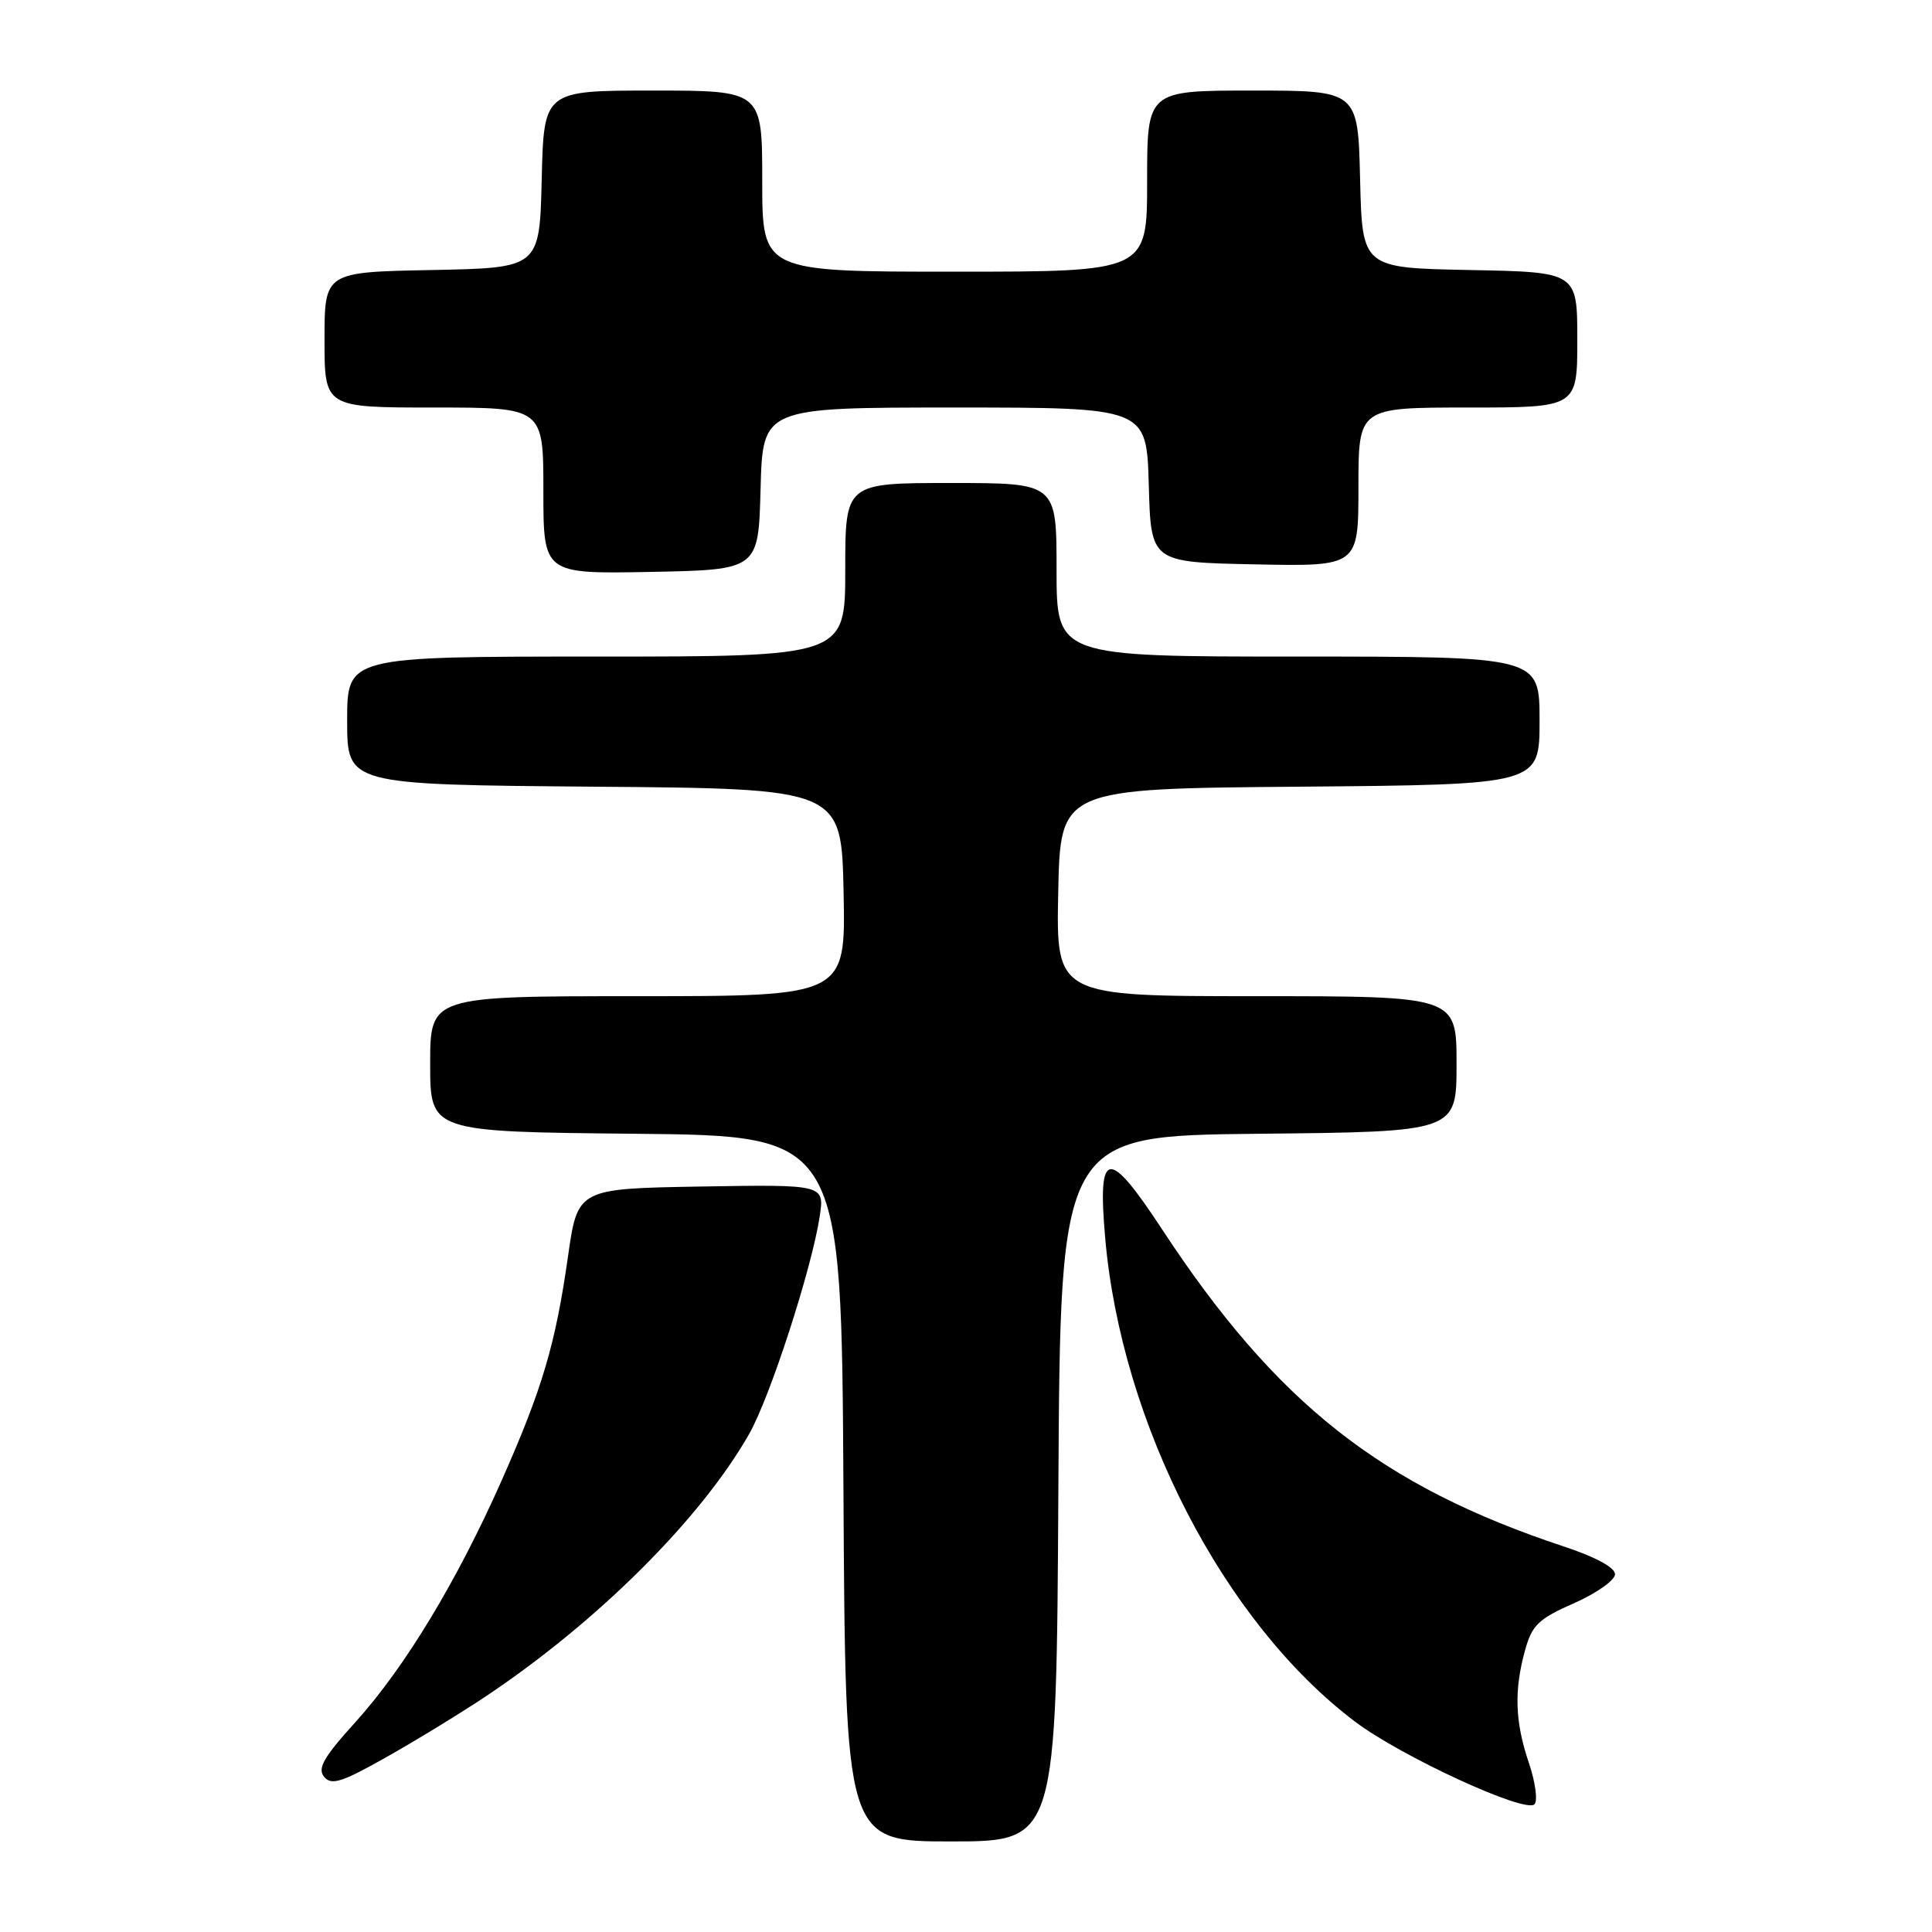 <?xml version="1.0" encoding="UTF-8" standalone="no"?>
<!DOCTYPE svg PUBLIC "-//W3C//DTD SVG 1.1//EN" "http://www.w3.org/Graphics/SVG/1.1/DTD/svg11.dtd" >
<svg xmlns="http://www.w3.org/2000/svg" xmlns:xlink="http://www.w3.org/1999/xlink" version="1.1" viewBox="0 0 256 256">
 <g >
 <path fill="currentColor"
d=" M 140.24 197.25 C 140.50 150.50 140.50 150.50 166.75 150.23 C 193.00 149.97 193.00 149.97 193.00 140.98 C 193.00 132.00 193.00 132.00 166.47 132.00 C 139.94 132.00 139.94 132.00 140.22 118.25 C 140.50 104.50 140.50 104.50 172.25 104.24 C 204.00 103.97 204.00 103.97 204.00 95.49 C 204.00 87.00 204.00 87.00 172.00 87.00 C 140.00 87.00 140.00 87.00 140.00 75.50 C 140.00 64.00 140.00 64.00 126.00 64.00 C 112.00 64.00 112.00 64.00 112.00 75.50 C 112.00 87.00 112.00 87.00 79.00 87.00 C 46.00 87.00 46.00 87.00 46.00 95.49 C 46.00 103.97 46.00 103.97 78.75 104.24 C 111.50 104.50 111.50 104.50 111.78 118.25 C 112.06 132.00 112.06 132.00 84.53 132.00 C 57.00 132.00 57.00 132.00 57.00 140.98 C 57.00 149.97 57.00 149.97 84.25 150.23 C 111.50 150.50 111.50 150.50 111.76 197.25 C 112.02 244.00 112.02 244.00 126.00 244.00 C 139.98 244.00 139.98 244.00 140.24 197.25 Z  M 202.58 233.58 C 200.74 228.15 200.60 224.00 202.08 218.66 C 203.00 215.33 203.85 214.51 208.57 212.43 C 211.56 211.11 214.00 209.38 214.00 208.59 C 214.00 207.71 211.40 206.30 207.25 204.93 C 183.00 196.90 169.12 185.95 153.98 162.89 C 146.82 151.99 145.41 152.20 146.44 164.01 C 148.59 188.69 162.18 215.01 179.54 228.12 C 185.66 232.74 202.09 240.31 203.32 239.08 C 203.78 238.62 203.45 236.14 202.58 233.58 Z  M 64.50 224.69 C 79.29 214.78 92.88 201.23 99.27 190.00 C 102.03 185.16 107.53 168.20 108.61 161.22 C 109.26 156.95 109.26 156.95 92.90 157.22 C 76.54 157.50 76.54 157.50 75.26 166.50 C 73.61 178.12 71.87 184.00 66.46 196.20 C 60.55 209.52 53.64 220.94 47.15 228.13 C 42.87 232.85 42.03 234.33 42.95 235.44 C 43.92 236.61 45.29 236.17 51.30 232.77 C 55.26 230.54 61.20 226.90 64.50 224.69 Z  M 100.78 64.75 C 101.07 54.00 101.07 54.00 126.50 54.00 C 151.93 54.00 151.93 54.00 152.22 64.25 C 152.50 74.50 152.50 74.50 166.25 74.78 C 180.00 75.06 180.00 75.06 180.00 64.53 C 180.00 54.00 180.00 54.00 194.50 54.00 C 209.00 54.00 209.00 54.00 209.00 45.03 C 209.00 36.05 209.00 36.05 194.75 35.78 C 180.50 35.50 180.50 35.50 180.22 23.75 C 179.94 12.00 179.94 12.00 165.97 12.00 C 152.00 12.00 152.00 12.00 152.00 24.00 C 152.00 36.00 152.00 36.00 126.50 36.00 C 101.00 36.00 101.00 36.00 101.00 24.00 C 101.00 12.00 101.00 12.00 86.53 12.00 C 72.06 12.00 72.06 12.00 71.78 23.75 C 71.50 35.50 71.50 35.50 57.25 35.78 C 43.00 36.05 43.00 36.05 43.00 45.03 C 43.00 54.00 43.00 54.00 57.50 54.00 C 72.00 54.00 72.00 54.00 72.00 65.03 C 72.00 76.05 72.00 76.05 86.25 75.78 C 100.50 75.50 100.50 75.50 100.78 64.75 Z "/>
</g>
</svg>